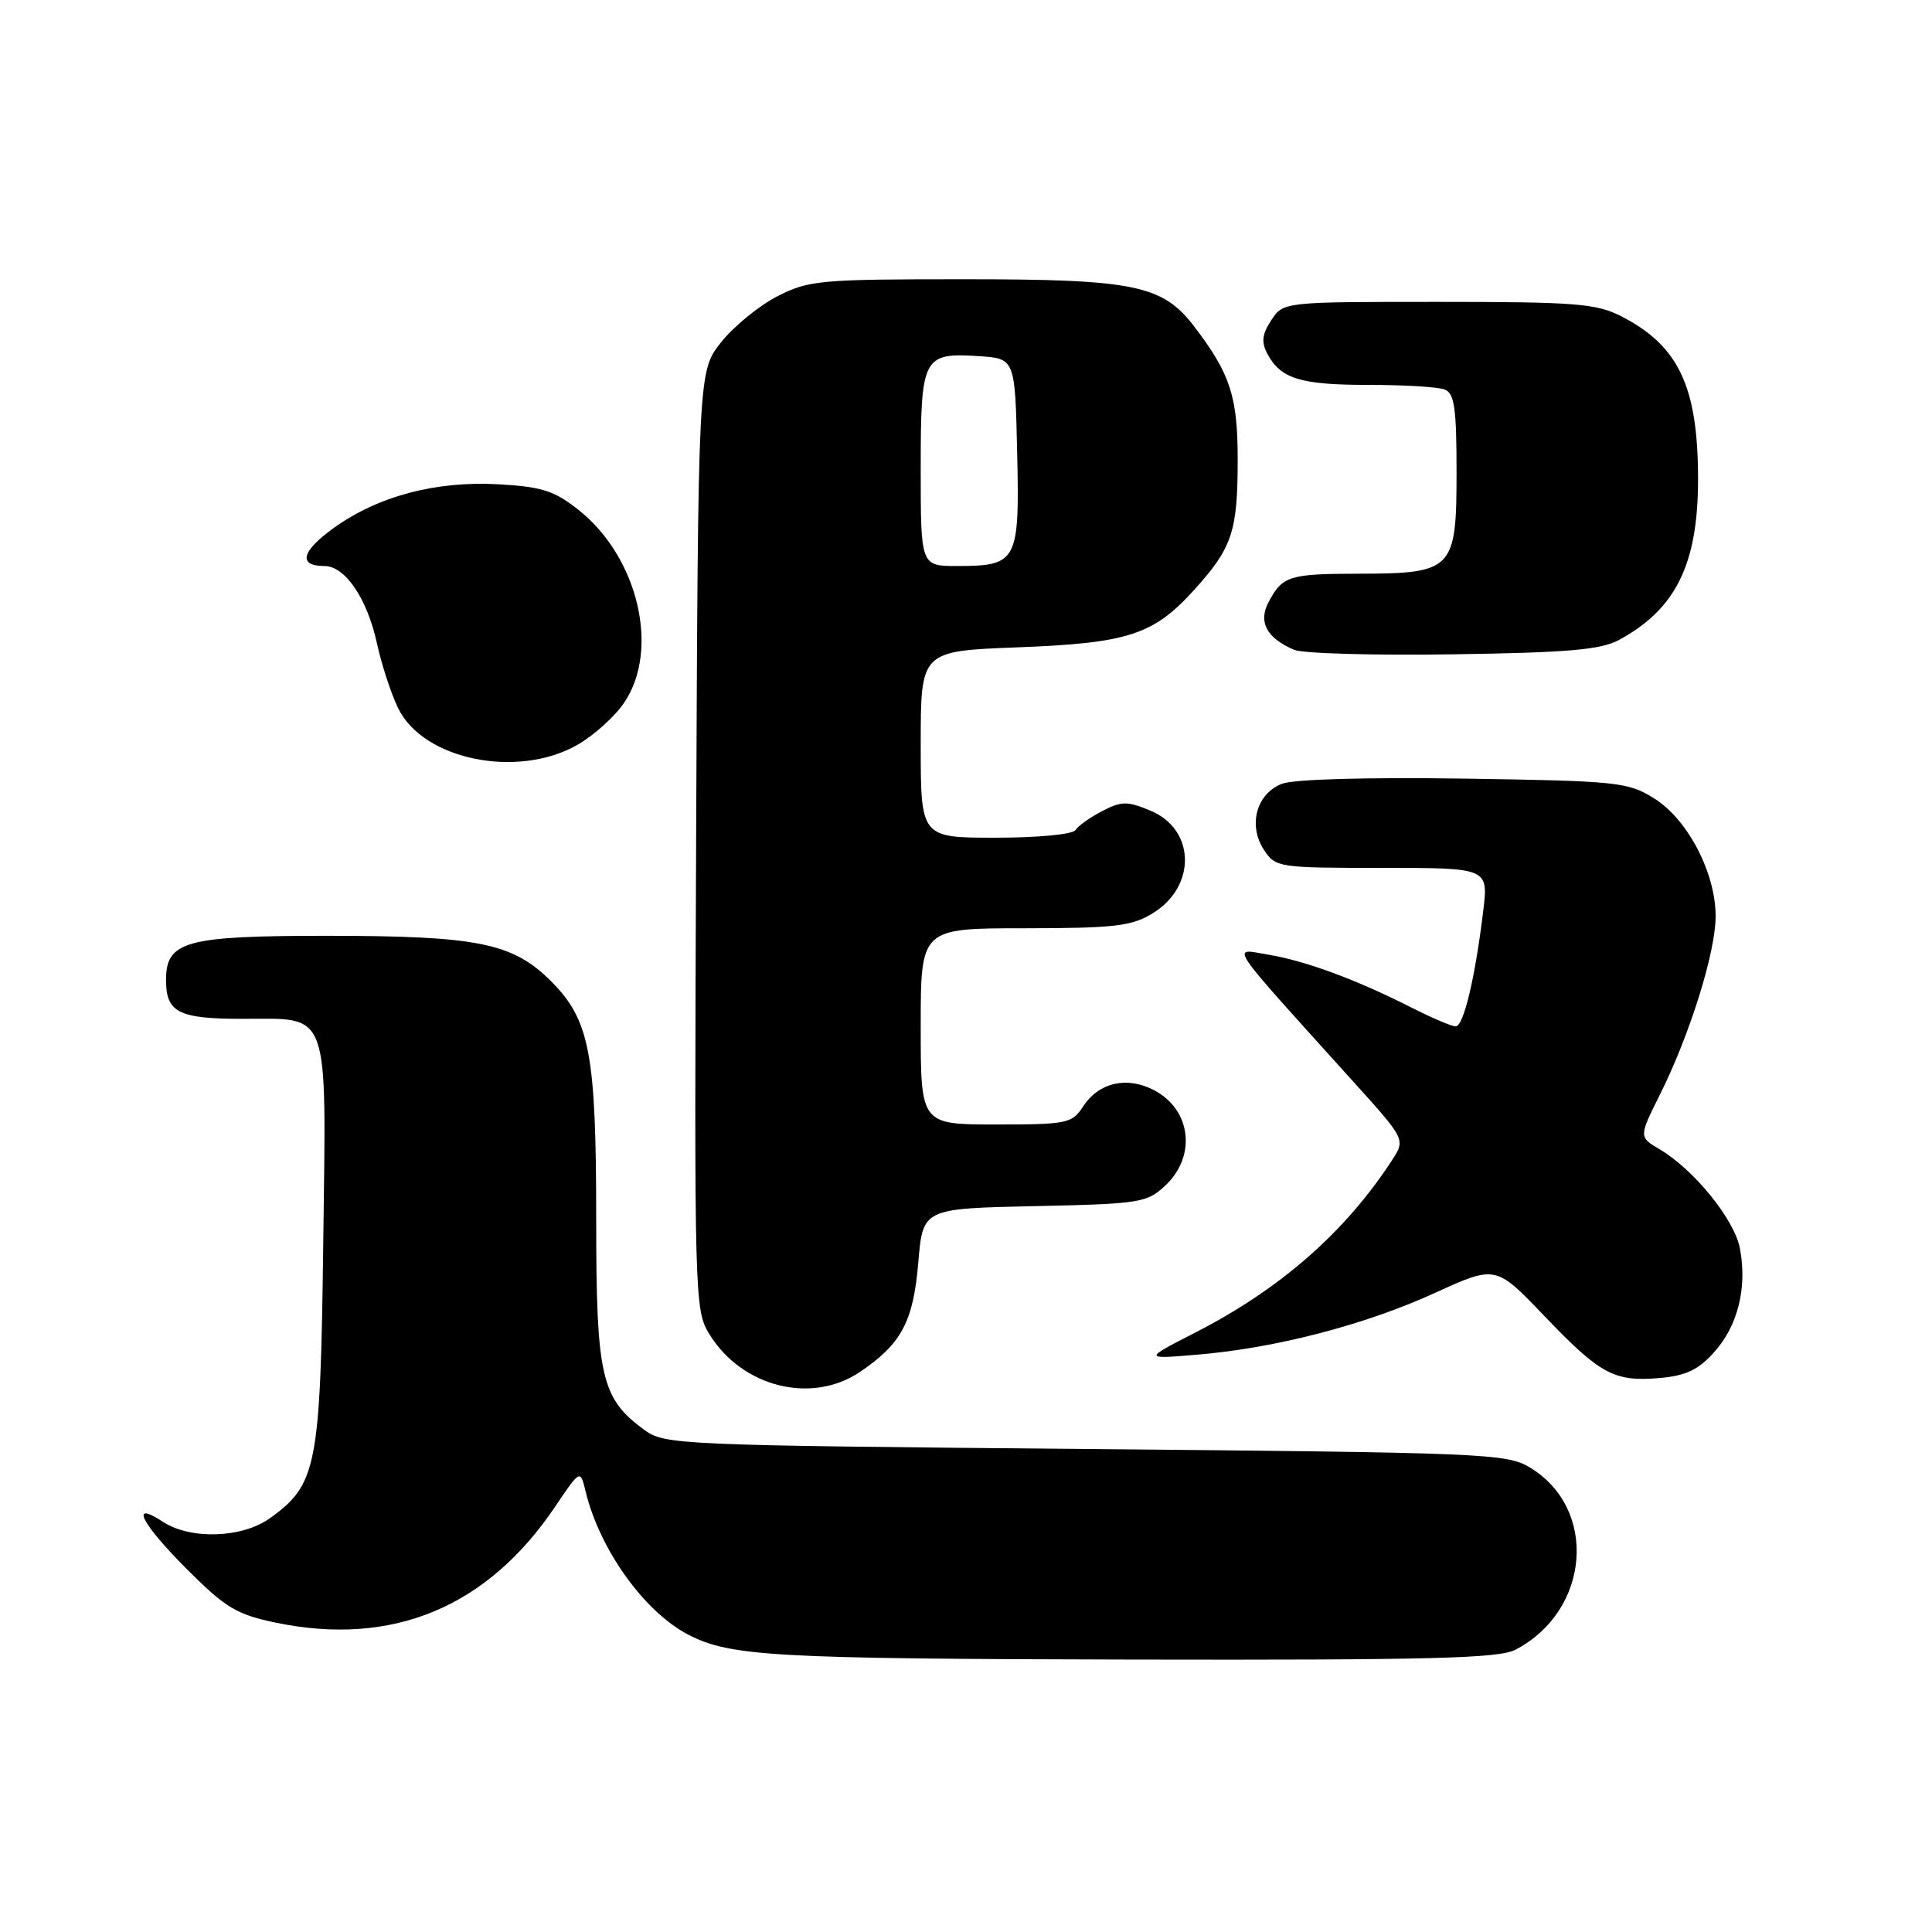 <?xml version="1.0" encoding="UTF-8" standalone="no"?>
<!DOCTYPE svg PUBLIC "-//W3C//DTD SVG 1.1//EN" "http://www.w3.org/Graphics/SVG/1.1/DTD/svg11.dtd" >
<svg xmlns="http://www.w3.org/2000/svg" xmlns:xlink="http://www.w3.org/1999/xlink" version="1.1" viewBox="0 0 256 256">
 <g >
 <path fill="currentColor"
d=" M 200.80 218.60 C 210.70 213.44 211.79 199.93 202.73 194.46 C 199.66 192.59 196.83 192.48 143.82 192.00 C 89.49 191.51 88.08 191.45 85.32 189.43 C 79.66 185.27 79.00 182.40 79.00 161.69 C 79.00 139.58 78.16 135.16 73.00 130.00 C 67.94 124.94 63.29 124.00 43.28 124.00 C 24.56 124.00 22.00 124.71 22.00 129.86 C 22.00 134.16 23.66 135.00 32.13 135.00 C 43.85 135.00 43.23 133.27 42.83 164.90 C 42.46 194.34 41.99 196.73 35.74 201.19 C 32.04 203.82 25.24 204.04 21.58 201.64 C 17.10 198.71 18.72 201.88 24.81 207.97 C 29.89 213.05 31.36 213.93 36.54 215.01 C 51.99 218.21 64.56 213.00 73.55 199.65 C 76.89 194.70 76.89 194.70 77.59 197.60 C 79.45 205.31 85.38 213.59 91.20 216.60 C 96.76 219.48 102.50 219.80 149.80 219.90 C 189.48 219.98 198.58 219.75 200.80 218.60 Z  M 114.01 181.75 C 119.47 178.04 121.02 175.10 121.68 167.28 C 122.28 160.14 122.28 160.14 137.06 159.82 C 151.11 159.52 151.97 159.38 154.42 157.08 C 158.58 153.17 157.83 147.00 152.89 144.44 C 149.30 142.58 145.60 143.43 143.53 146.60 C 142.04 148.87 141.41 149.00 131.98 149.00 C 122.00 149.00 122.00 149.00 122.00 136.00 C 122.00 123.00 122.00 123.00 135.75 123.00 C 147.65 122.99 149.93 122.73 152.72 121.03 C 158.56 117.47 158.41 109.90 152.45 107.42 C 149.39 106.14 148.62 106.14 146.05 107.47 C 144.44 108.31 142.85 109.44 142.50 109.99 C 142.15 110.56 137.54 111.00 131.94 111.00 C 122.00 111.00 122.00 111.00 122.00 98.63 C 122.00 86.27 122.00 86.27 134.75 85.78 C 149.52 85.22 152.85 84.13 158.29 78.10 C 163.28 72.58 164.00 70.40 164.00 60.89 C 164.00 52.55 163.03 49.56 158.30 43.34 C 154.06 37.76 150.39 37.00 127.69 37.00 C 108.64 37.00 107.16 37.14 103.02 39.25 C 100.60 40.49 97.24 43.23 95.56 45.34 C 92.50 49.18 92.50 49.18 92.24 111.34 C 91.99 171.98 92.03 173.58 93.98 176.76 C 98.32 183.83 107.57 186.13 114.01 181.75 Z  M 227.16 179.14 C 230.28 175.66 231.53 170.62 230.55 165.44 C 229.84 161.61 224.48 154.99 219.93 152.30 C 217.15 150.65 217.15 150.65 219.93 145.08 C 223.91 137.12 227.33 126.18 227.33 121.41 C 227.33 115.65 223.63 108.56 219.18 105.79 C 215.69 103.62 214.36 103.48 194.00 103.17 C 181.18 102.98 171.44 103.25 169.88 103.85 C 166.49 105.15 165.34 109.34 167.48 112.61 C 169.01 114.94 169.38 115.00 183.14 115.00 C 197.23 115.00 197.23 115.00 196.53 120.75 C 195.45 129.65 193.93 136.00 192.88 136.00 C 192.36 136.00 189.71 134.87 186.99 133.49 C 179.65 129.77 173.05 127.34 168.07 126.50 C 163.08 125.67 162.20 124.35 179.37 143.38 C 186.24 150.99 186.24 150.99 184.44 153.75 C 178.24 163.27 169.65 170.80 158.37 176.58 C 151.50 180.10 151.50 180.10 158.65 179.50 C 169.04 178.63 180.87 175.55 190.11 171.33 C 198.19 167.64 198.19 167.64 204.62 174.36 C 212.07 182.15 213.89 183.12 219.97 182.59 C 223.40 182.29 225.07 181.49 227.16 179.14 Z  M 76.47 98.72 C 78.65 97.48 81.47 94.95 82.72 93.09 C 87.45 86.07 84.56 73.85 76.69 67.59 C 73.47 65.03 71.84 64.50 66.06 64.17 C 57.73 63.70 50.02 65.76 44.15 70.01 C 39.92 73.07 39.47 75.00 42.99 75.00 C 45.73 75.00 48.65 79.30 49.95 85.26 C 50.58 88.14 51.86 92.03 52.79 93.91 C 56.16 100.69 68.55 103.20 76.47 98.72 Z  M 214.50 84.81 C 222.05 80.74 225.00 74.76 225.00 63.52 C 225.00 51.22 222.44 45.80 214.79 41.89 C 211.51 40.22 208.72 40.00 190.56 40.00 C 170.05 40.00 170.05 40.00 168.45 42.43 C 167.22 44.31 167.11 45.33 167.95 46.91 C 169.71 50.20 172.34 51.00 181.35 51.00 C 186.02 51.00 190.55 51.27 191.42 51.61 C 192.72 52.11 193.00 54.05 193.00 62.55 C 193.00 75.53 192.55 75.99 180.03 76.02 C 170.81 76.03 169.92 76.31 168.08 79.81 C 166.70 82.43 167.84 84.54 171.47 86.10 C 172.58 86.59 182.05 86.86 192.50 86.70 C 207.71 86.48 212.10 86.10 214.50 84.81 Z  M 122.00 62.12 C 122.00 47.27 122.28 46.72 129.67 47.19 C 134.50 47.50 134.50 47.50 134.78 59.99 C 135.11 74.42 134.80 75.00 126.81 75.00 C 122.00 75.00 122.00 75.00 122.00 62.12 Z "/>
</g>
</svg>
